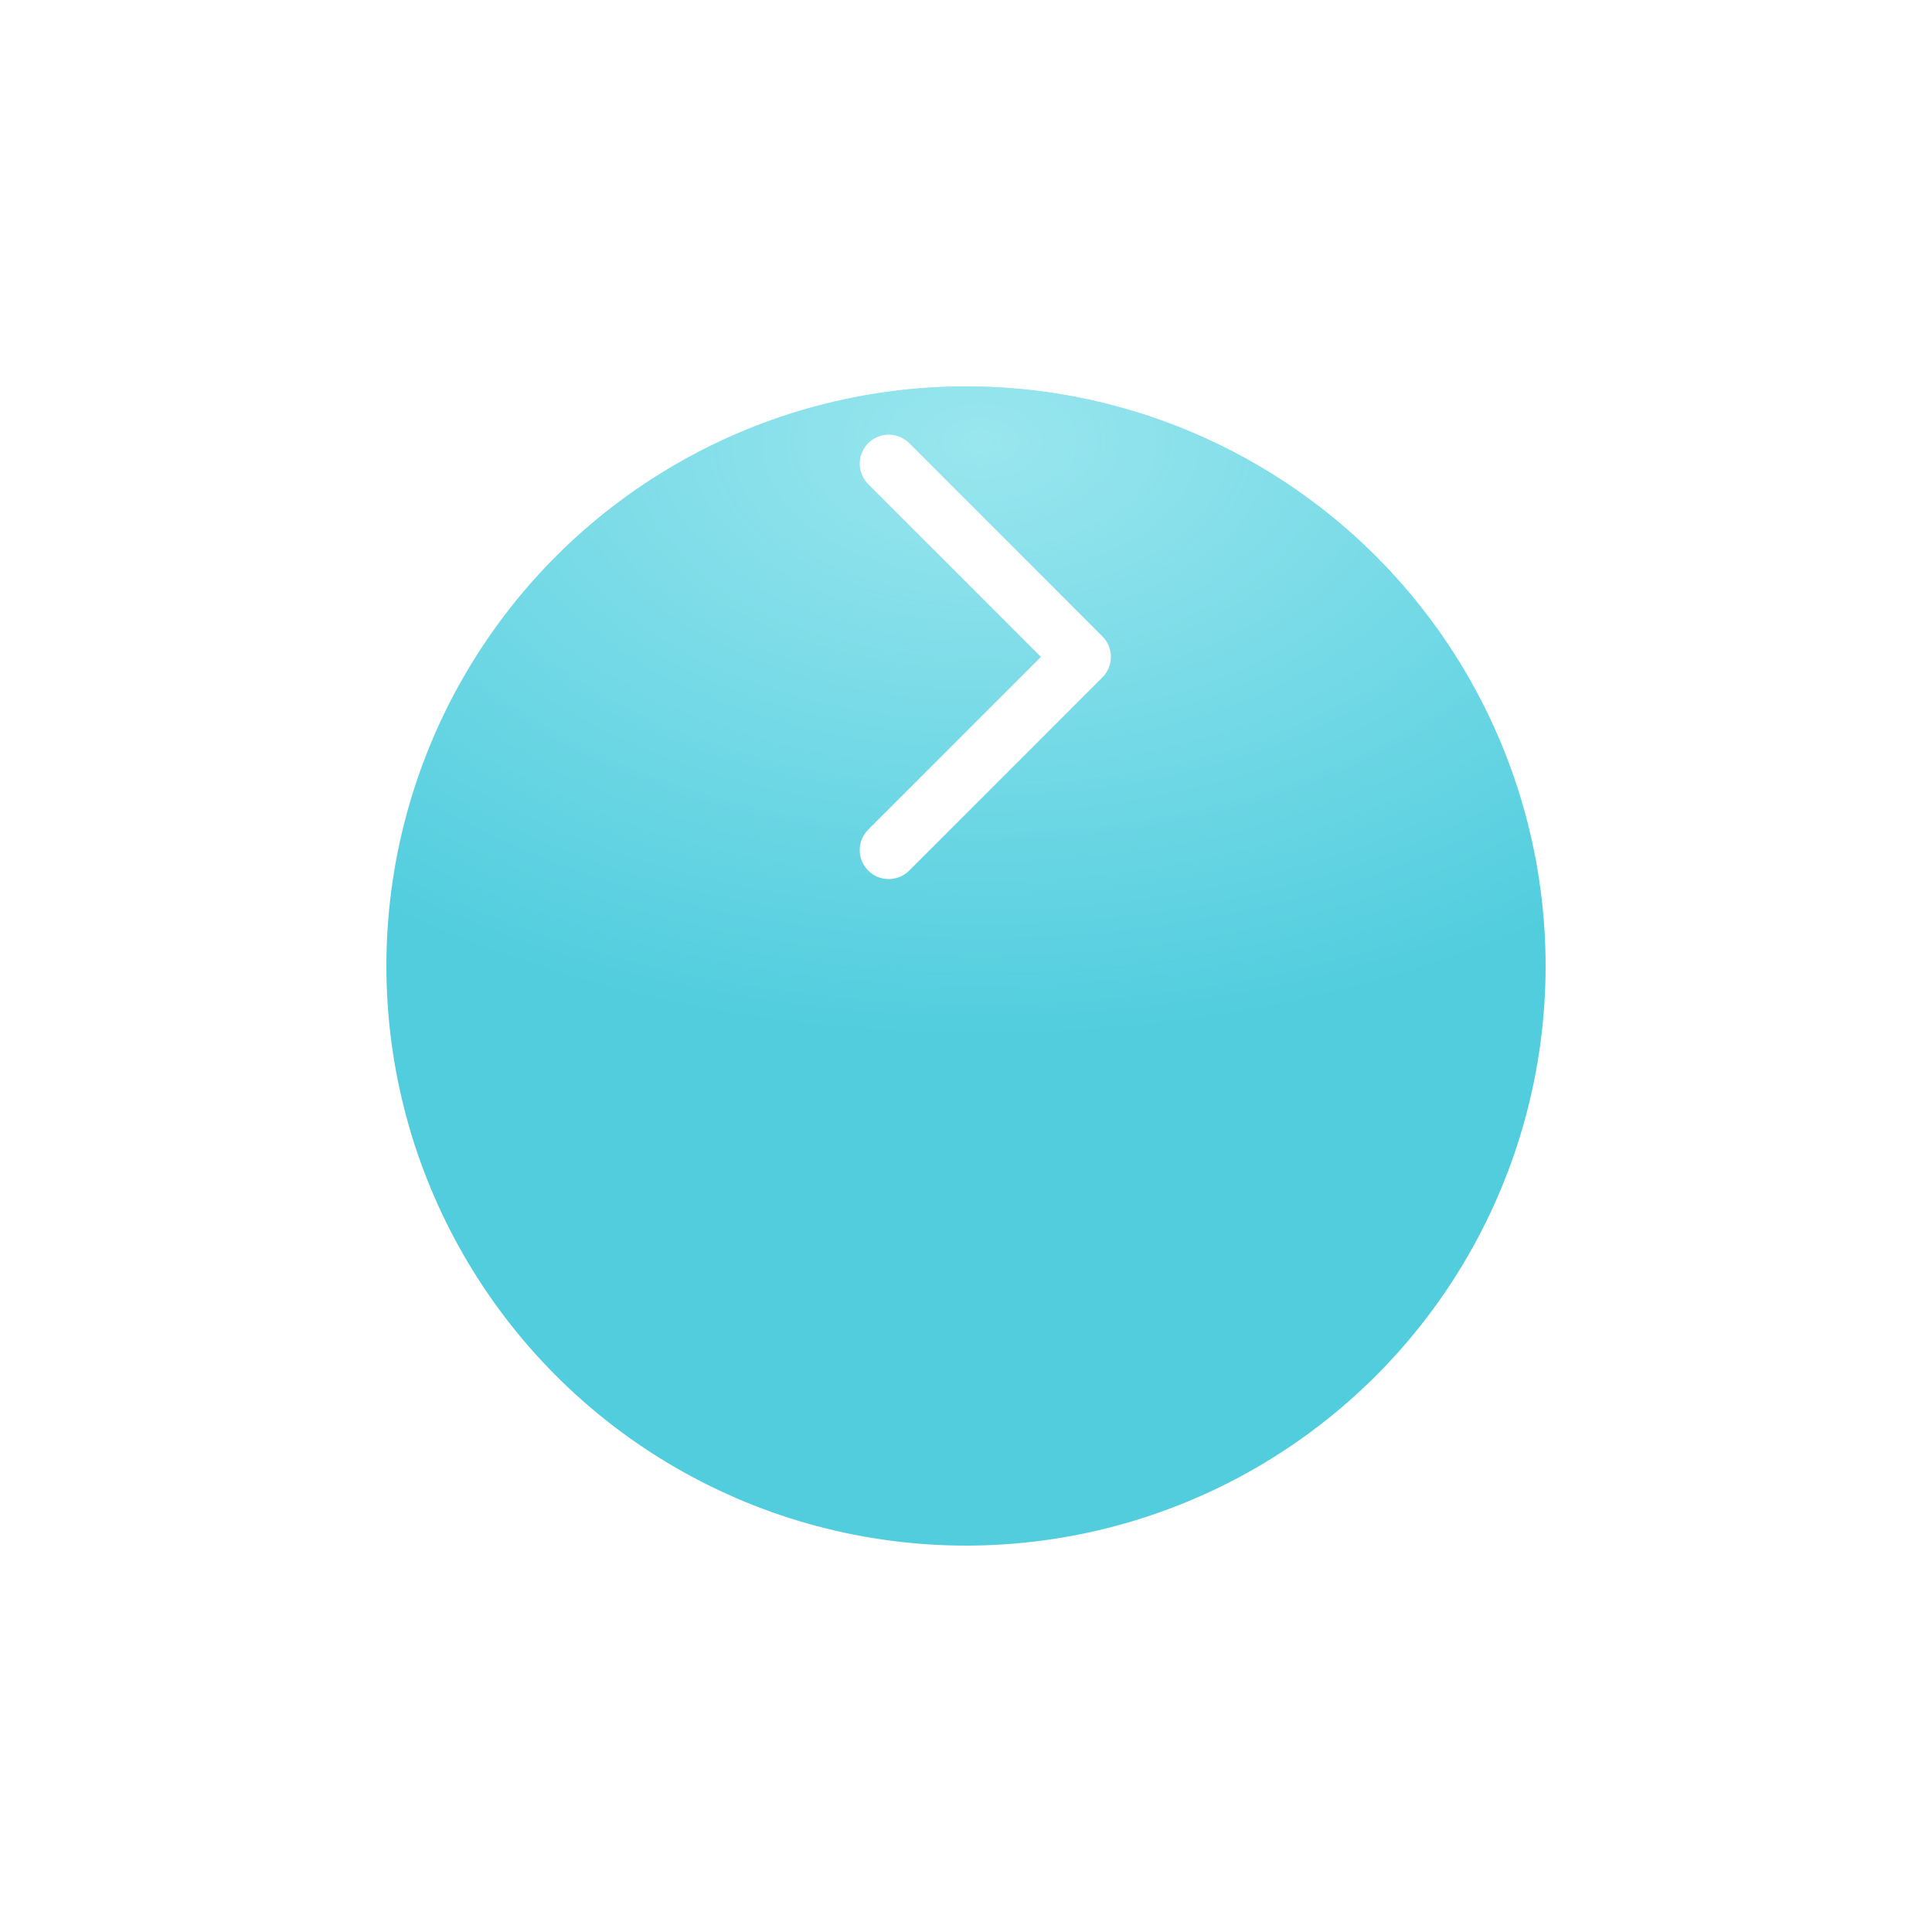 <svg width="50" height="50" viewBox="0 0 50 50" fill="none" xmlns="http://www.w3.org/2000/svg">
<g filter="url(#filter0_d_1254_11016)">
<circle cx="25" cy="17" r="15" fill="#51CDDE"/>
<circle cx="25" cy="17" r="15" fill="url(#paint0_radial_1254_11016)" fill-opacity="0.5"/>
</g>
<path d="M23 22L28 17L23 12" stroke="white" stroke-width="1.5" stroke-linecap="round" stroke-linejoin="round"/>
<defs>
<filter id="filter0_d_1254_11016" x="0" y="0" width="50" height="50" filterUnits="userSpaceOnUse" color-interpolation-filters="sRGB">
<feFlood flood-opacity="0" result="BackgroundImageFix"/>
<feColorMatrix in="SourceAlpha" type="matrix" values="0 0 0 0 0 0 0 0 0 0 0 0 0 0 0 0 0 0 127 0" result="hardAlpha"/>
<feOffset dy="8"/>
<feGaussianBlur stdDeviation="5"/>
<feComposite in2="hardAlpha" operator="out"/>
<feColorMatrix type="matrix" values="0 0 0 0 0.318 0 0 0 0 0.804 0 0 0 0 0.871 0 0 0 0.14 0"/>
<feBlend mode="normal" in2="BackgroundImageFix" result="effect1_dropShadow_1254_11016"/>
<feBlend mode="normal" in="SourceGraphic" in2="effect1_dropShadow_1254_11016" result="shape"/>
</filter>
<radialGradient id="paint0_radial_1254_11016" cx="0" cy="0" r="1" gradientUnits="userSpaceOnUse" gradientTransform="translate(25.384 3.48) rotate(90) scale(15.545 25.284)">
<stop stop-color="#E2FFFE"/>
<stop offset="1" stop-color="#E2FFFE" stop-opacity="0"/>
</radialGradient>
</defs>
</svg>
